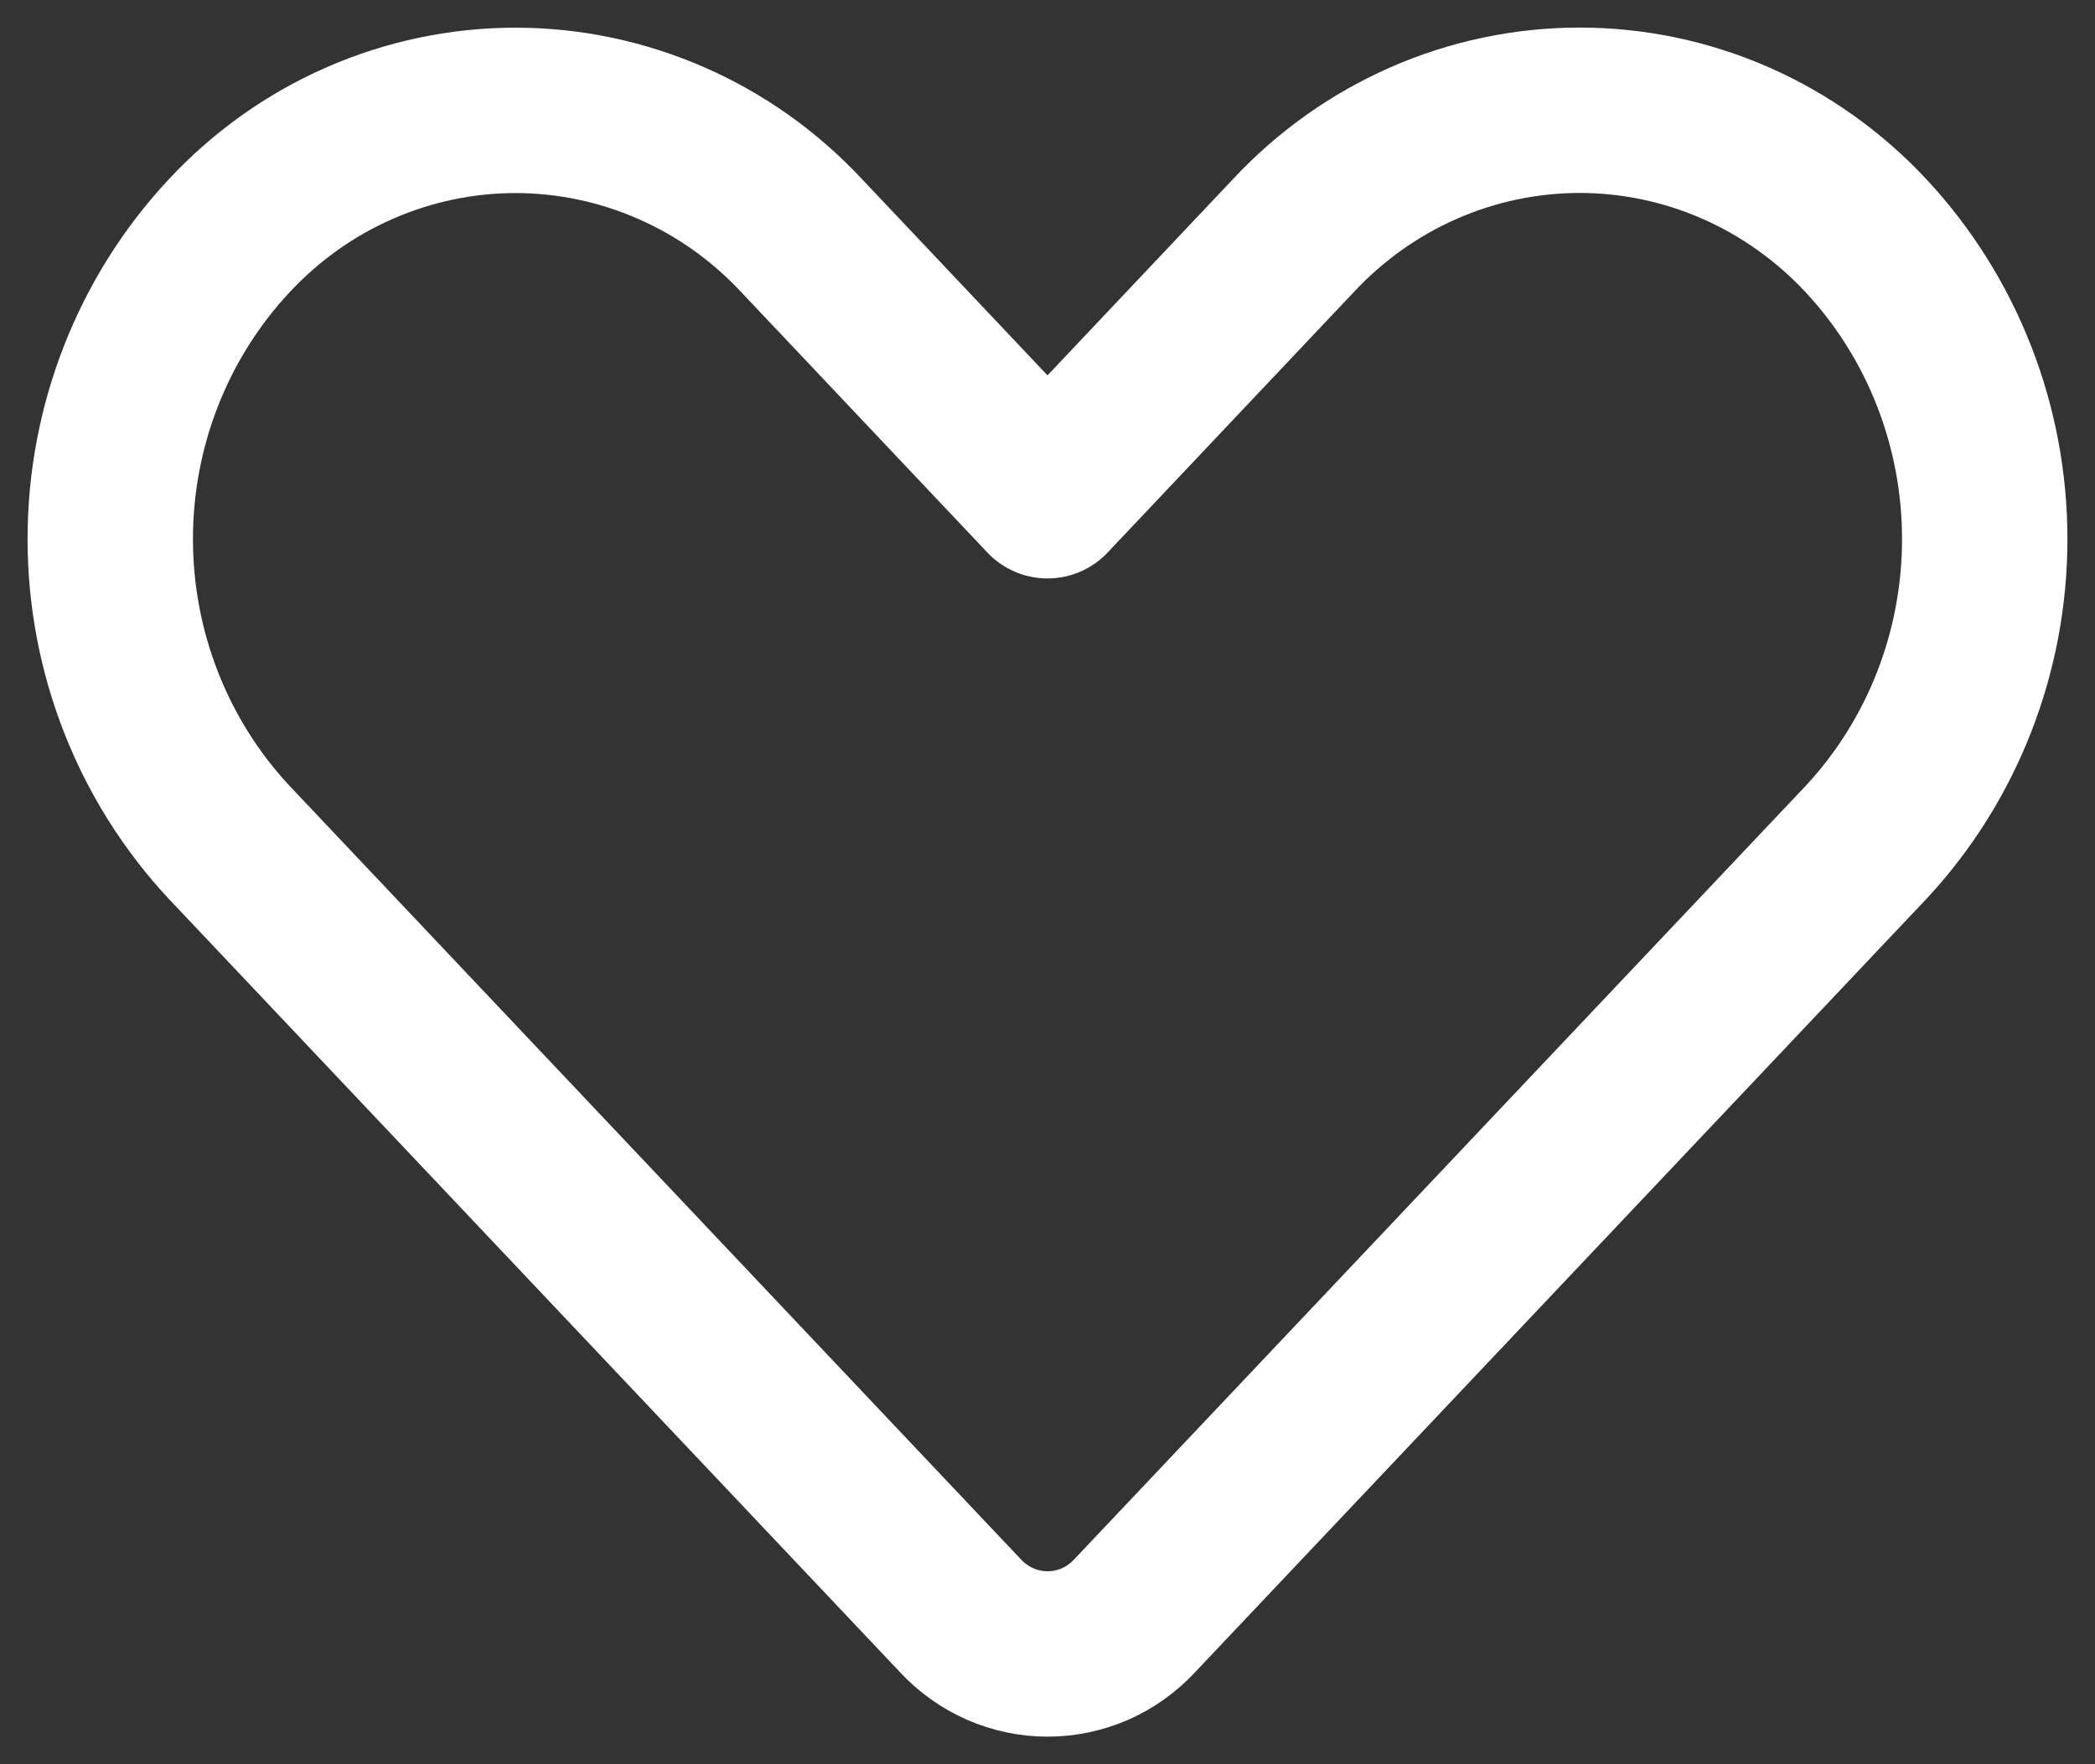 <svg width="19" height="16" viewBox="0 0 19 16" fill="none" xmlns="http://www.w3.org/2000/svg">
<rect x="0" y="0" width="19" height="16" fill="#333333" stroke="none"/>
<path d="M16.925 2.14C16.59 1.78 16.186 1.493 15.74 1.297C15.293 1.101 14.812 1 14.326 1C13.84 1 13.359 1.101 12.912 1.297C12.465 1.493 12.062 1.78 11.727 2.14L9.5 4.496L7.273 2.14C6.938 1.78 6.535 1.493 6.088 1.298C5.641 1.102 5.161 1.001 4.675 1.001C4.189 1.001 3.708 1.102 3.261 1.298C2.815 1.493 2.412 1.78 2.077 2.14C1.386 2.88 1 3.865 1 4.889C1 5.913 1.386 6.897 2.077 7.638L8.71 14.653C8.812 14.763 8.935 14.85 9.071 14.91C9.207 14.969 9.353 15 9.501 15C9.649 15 9.795 14.969 9.931 14.91C10.067 14.85 10.189 14.763 10.291 14.653L16.925 7.638C17.615 6.897 18 5.913 18 4.889C18 3.865 17.615 2.881 16.925 2.14Z" stroke="white" stroke-width="1.5" stroke-linecap="round" stroke-linejoin="round"/>
</svg>
